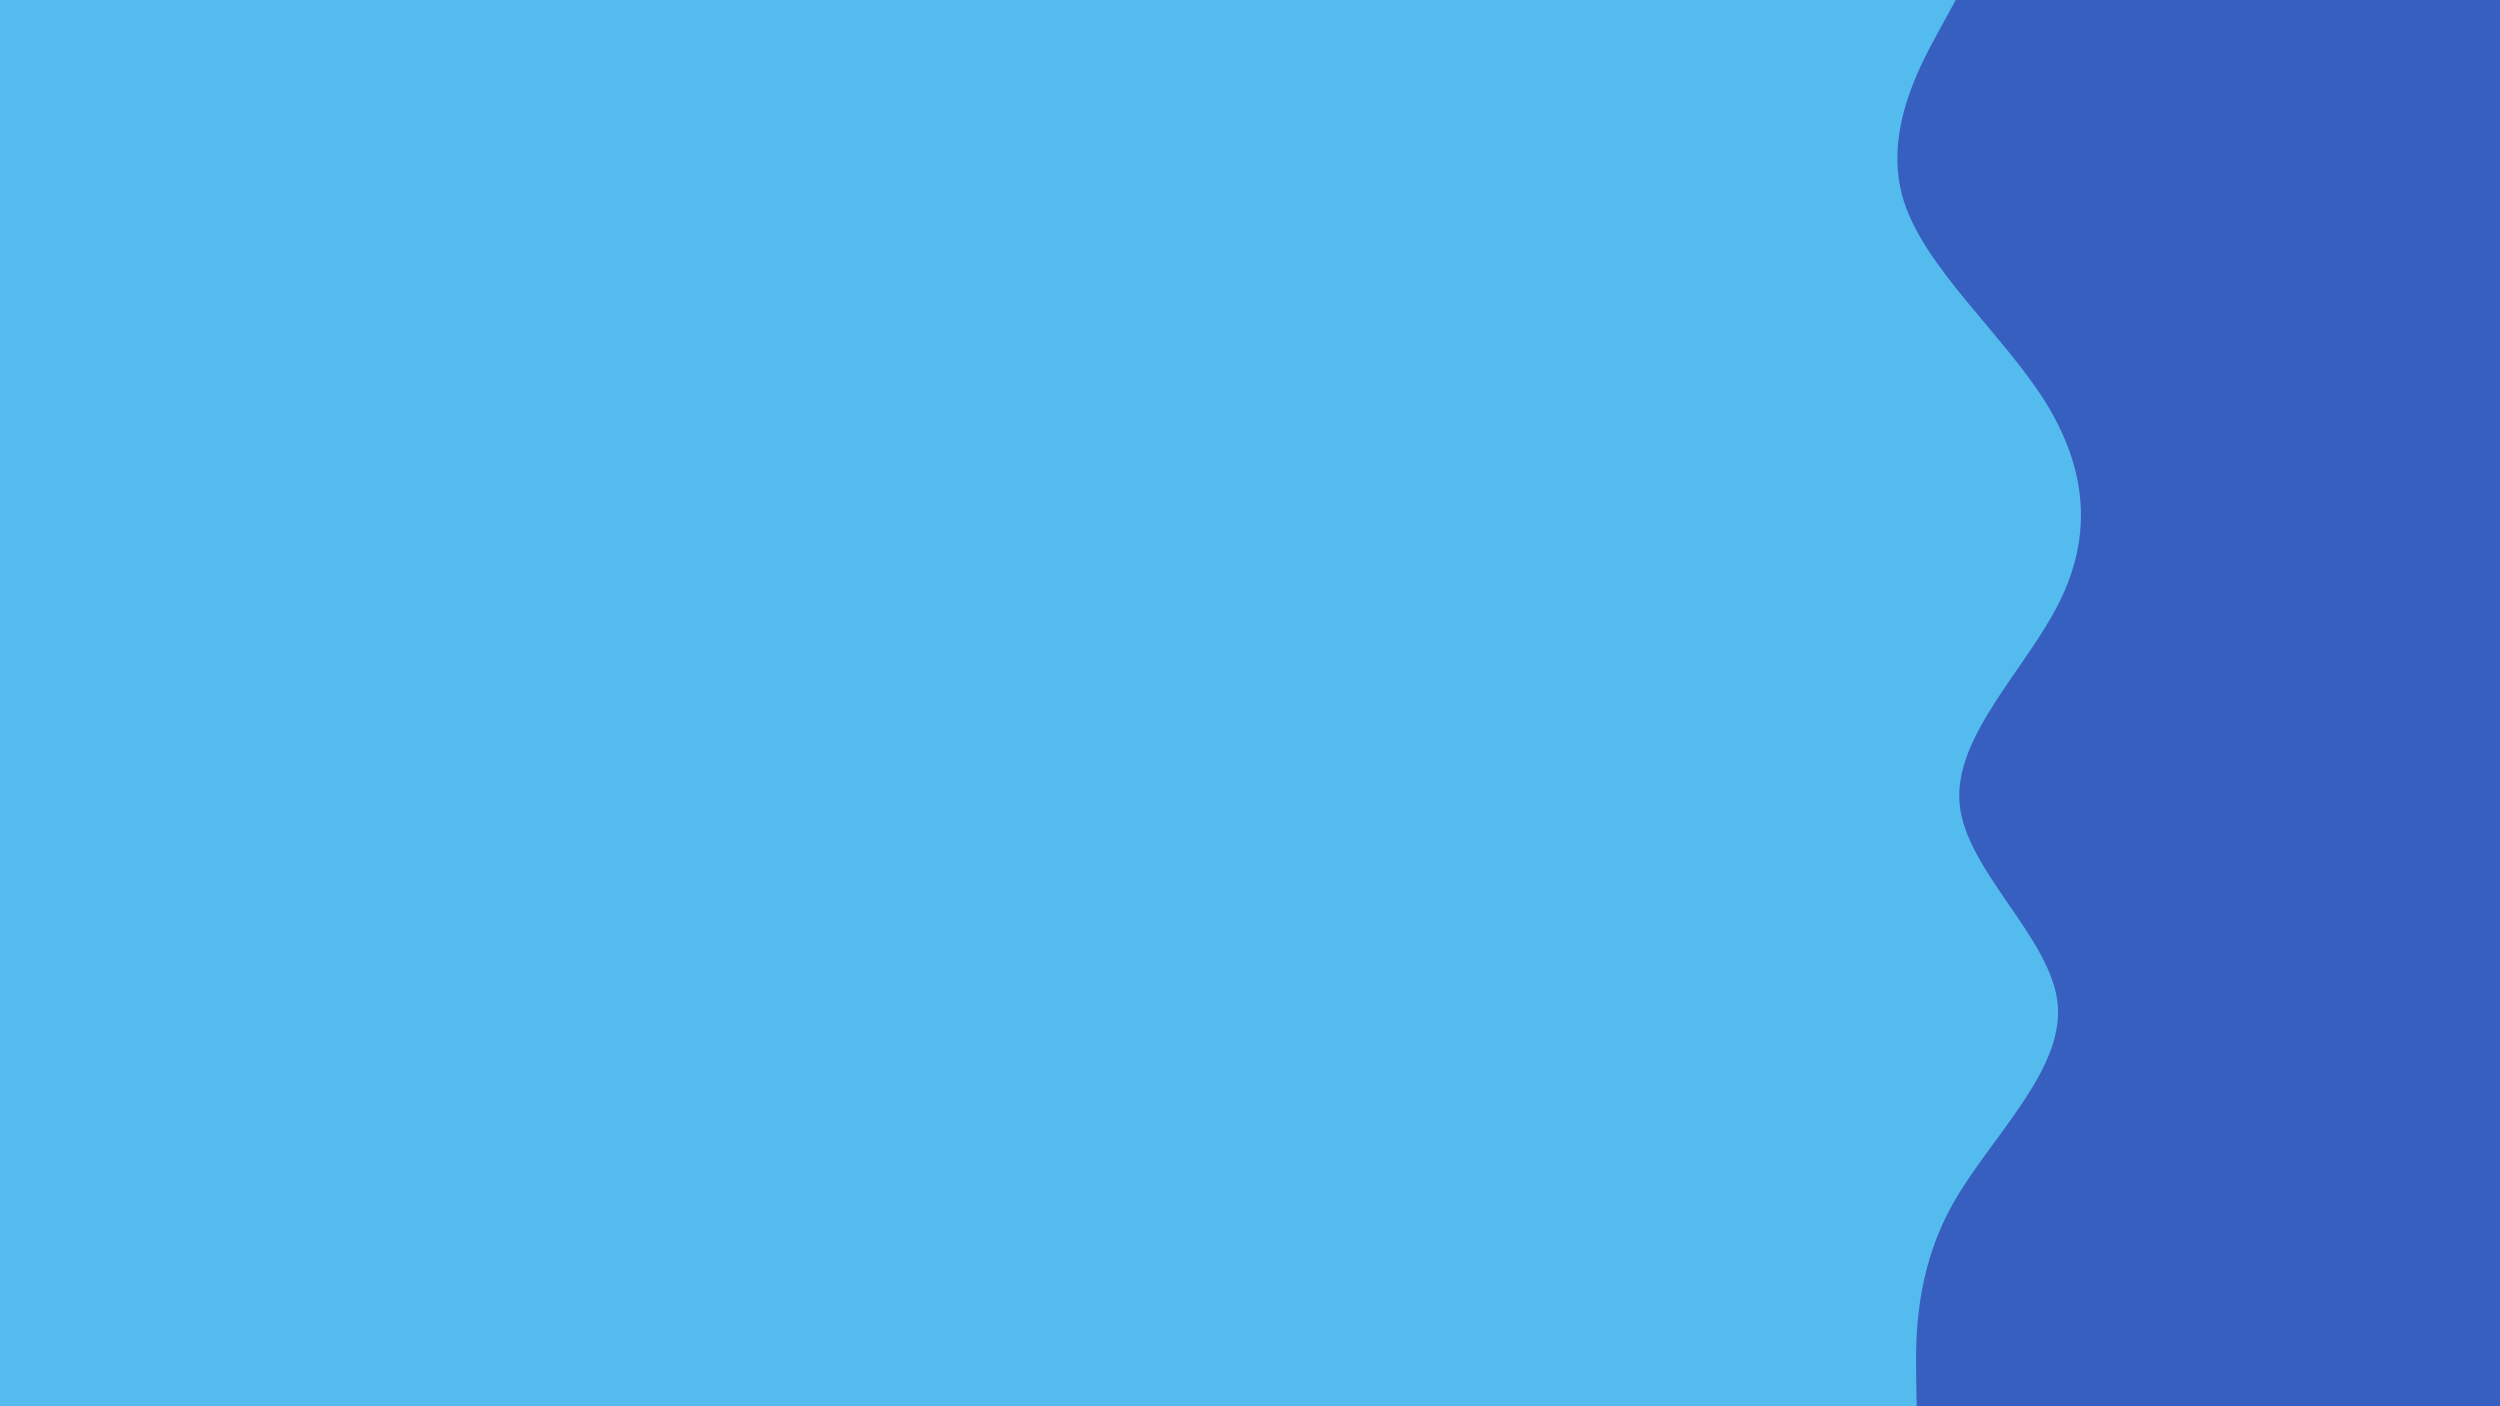 <svg id="visual" viewBox="0 0 960 540" width="960" height="540" xmlns="http://www.w3.org/2000/svg" xmlns:xlink="http://www.w3.org/1999/xlink" version="1.1"><rect x="0" y="0" width="960" height="540" fill="#53bbed"></rect><path d="M736 540L735.8 527.2C735.7 514.3 735.3 488.7 749.5 463C763.7 437.3 792.3 411.7 790.2 386C788 360.3 755 334.7 752.5 308.8C750 283 778 257 790.8 231.2C803.7 205.3 801.3 179.7 785.2 154C769 128.3 739 102.7 731 77C723 51.3 737 25.7 744 12.8L751 0L960 0L960 12.8C960 25.7 960 51.3 960 77C960 102.7 960 128.3 960 154C960 179.7 960 205.3 960 231.2C960 257 960 283 960 308.8C960 334.7 960 360.3 960 386C960 411.7 960 437.3 960 463C960 488.7 960 514.3 960 527.2L960 540Z" fill="#375fbf" stroke-linecap="round" stroke-linejoin="miter"></path></svg>